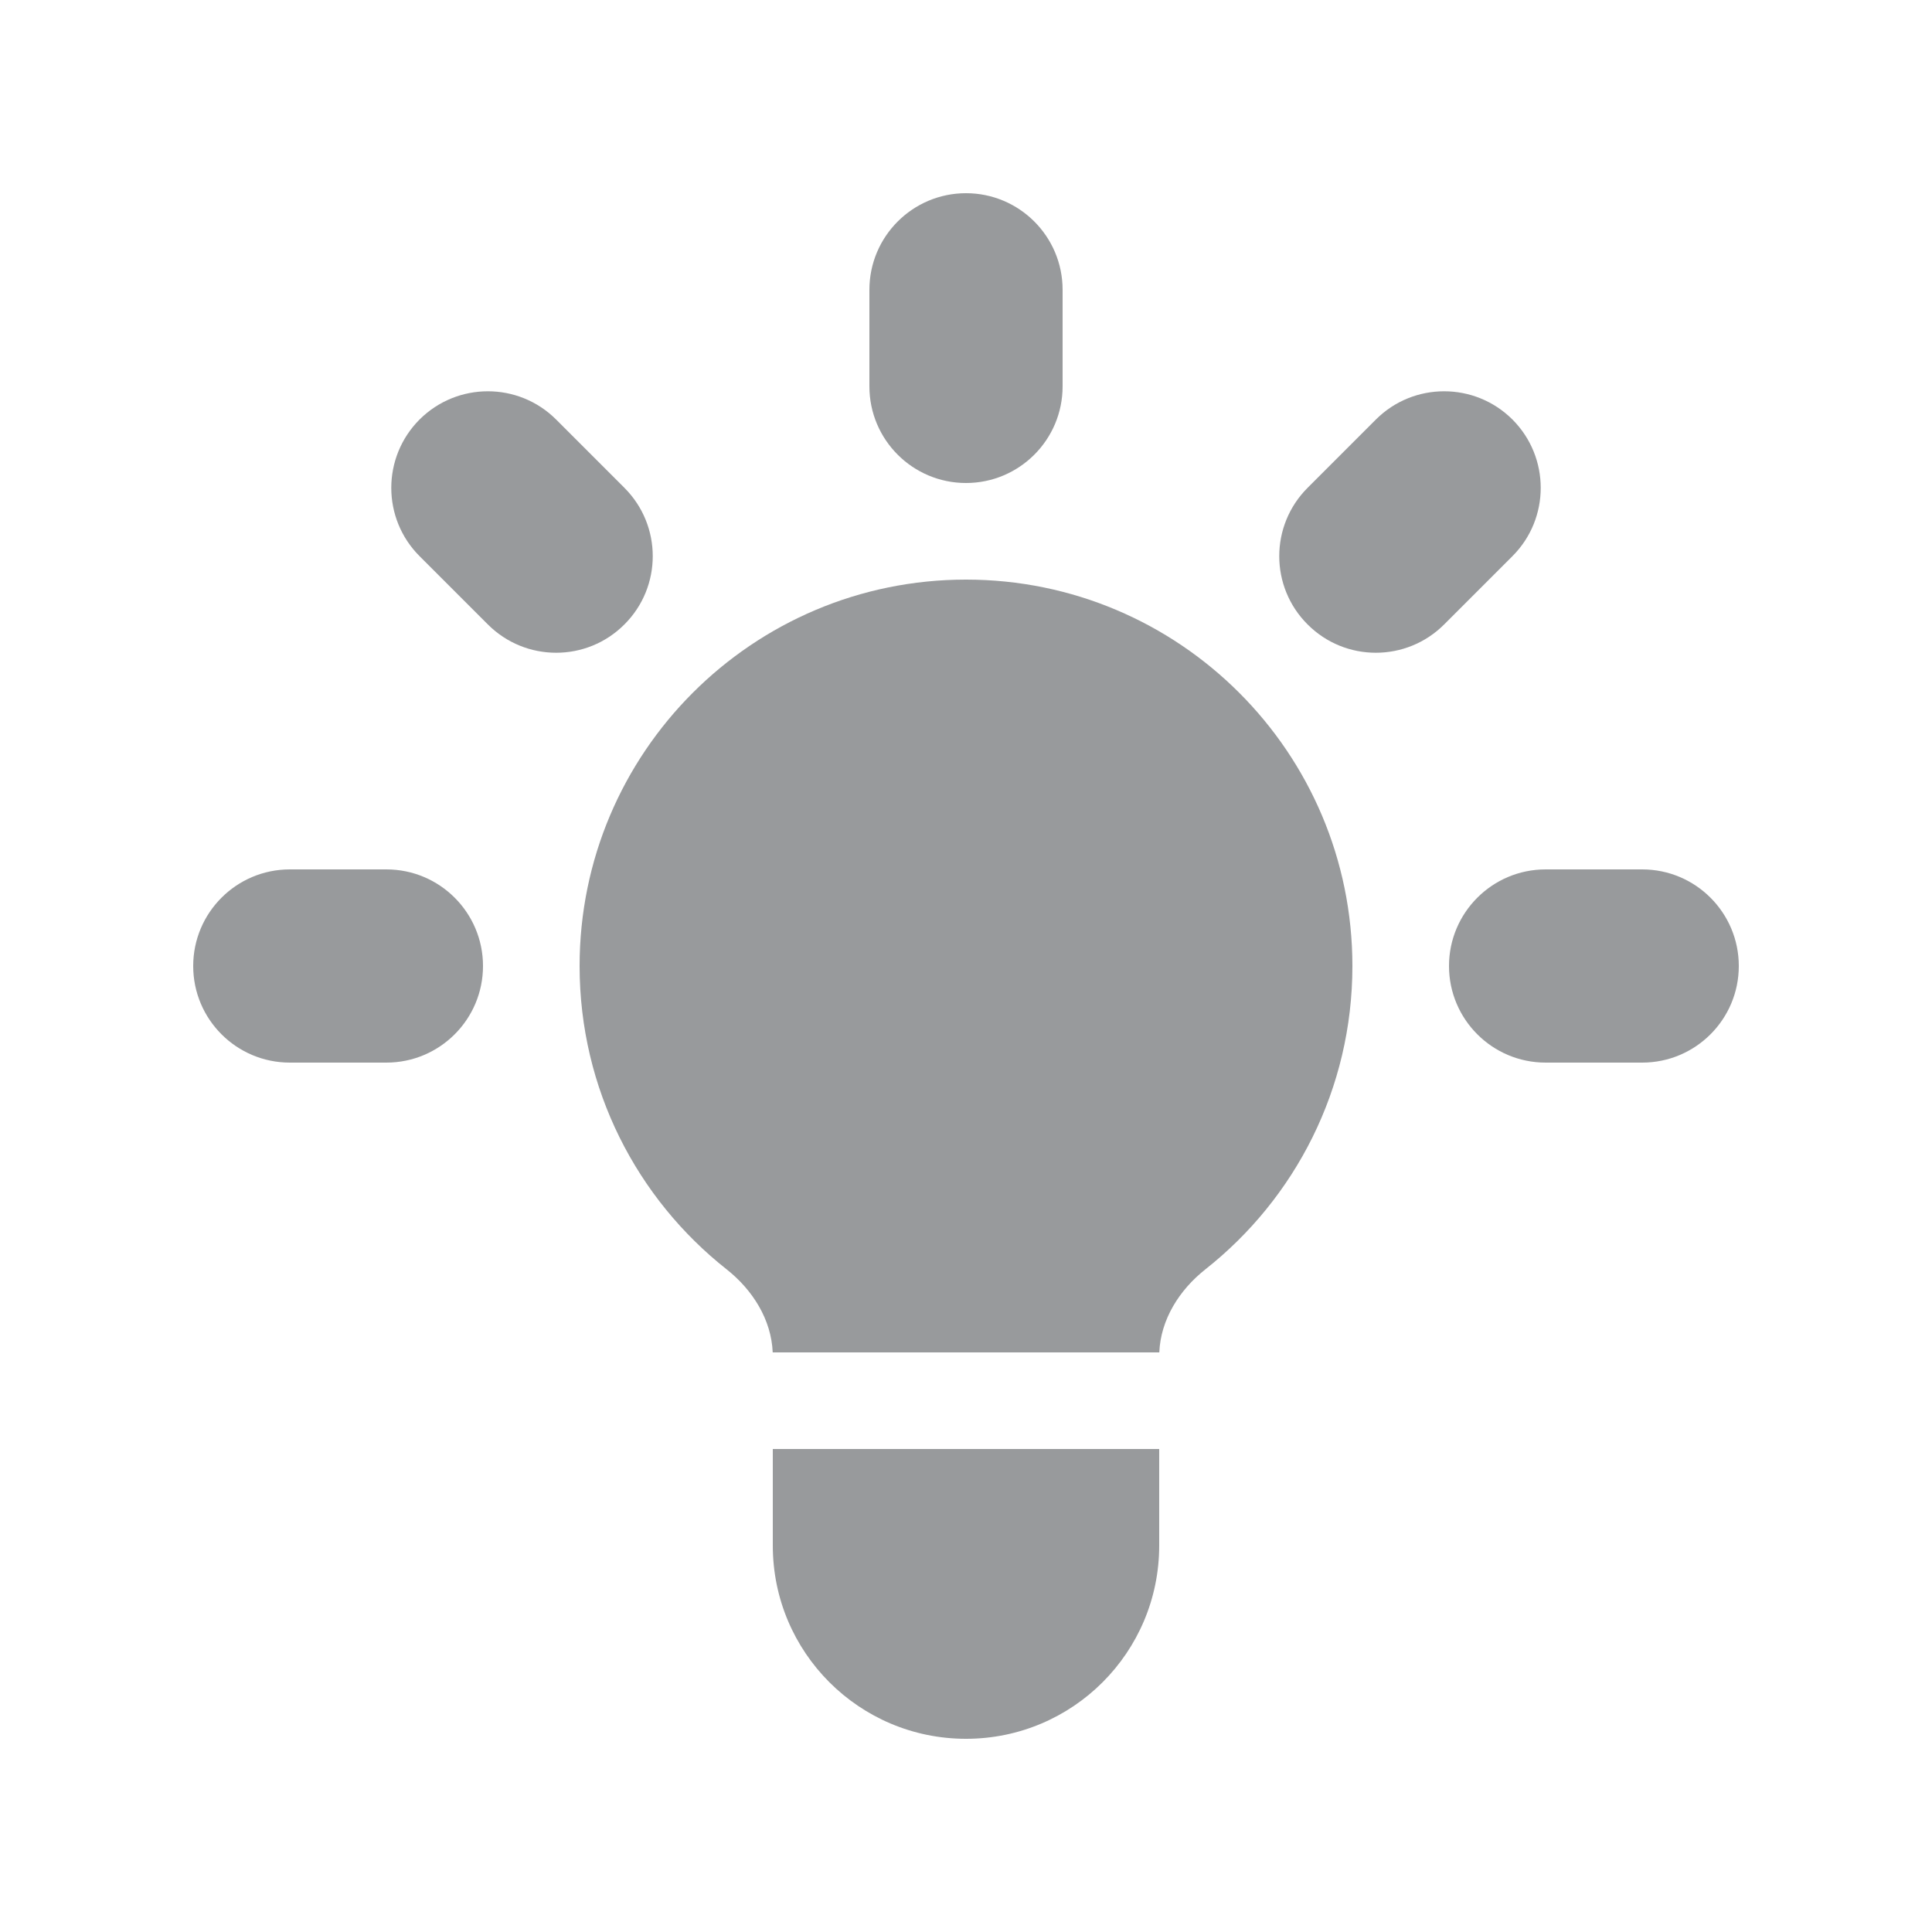 <svg width="20" height="20" viewBox="0 0 20 20" fill="none" xmlns="http://www.w3.org/2000/svg">
    <path d="M11 3C11 2.448 10.552 2 10 2C9.448 2 9 2.448 9 3V4C9 4.552 9.448 5 10 5C10.552 5 11 4.552 11 4V3Z" fill="#989A9C" />
    <path d="M15.657 5.757C16.047 5.367 16.047 4.734 15.657 4.343C15.266 3.953 14.633 3.953 14.243 4.343L13.536 5.05C13.145 5.441 13.145 6.074 13.536 6.464C13.926 6.855 14.559 6.855 14.95 6.464L15.657 5.757Z" fill="#989A9C" />
    <path d="M18 10C18 10.552 17.552 11 17 11H16C15.448 11 15 10.552 15 10C15 9.448 15.448 9 16 9H17C17.552 9 18 9.448 18 10Z" fill="#989A9C" />
    <path d="M5.05 6.464C5.441 6.855 6.074 6.855 6.464 6.464C6.855 6.074 6.855 5.441 6.464 5.05L5.757 4.343C5.367 3.953 4.734 3.953 4.343 4.343C3.953 4.734 3.953 5.367 4.343 5.757L5.05 6.464Z" fill="#989A9C" />
    <path d="M5 10C5 10.552 4.552 11 4 11H3C2.448 11 2 10.552 2 10C2 9.448 2.448 9 3 9H4C4.552 9 5 9.448 5 10Z" fill="#989A9C" />
    <path d="M8 16V15H12V16C12 17.105 11.105 18 10 18C8.895 18 8 17.105 8 16Z" fill="#989A9C" />
    <path d="M12.001 14C12.015 13.66 12.208 13.354 12.477 13.141C13.405 12.409 14 11.274 14 10C14 7.791 12.209 6 10 6C7.791 6 6 7.791 6 10C6 11.274 6.595 12.409 7.523 13.141C7.792 13.354 7.985 13.66 7.999 14H12.001Z" fill="#989A9C" />
</svg>